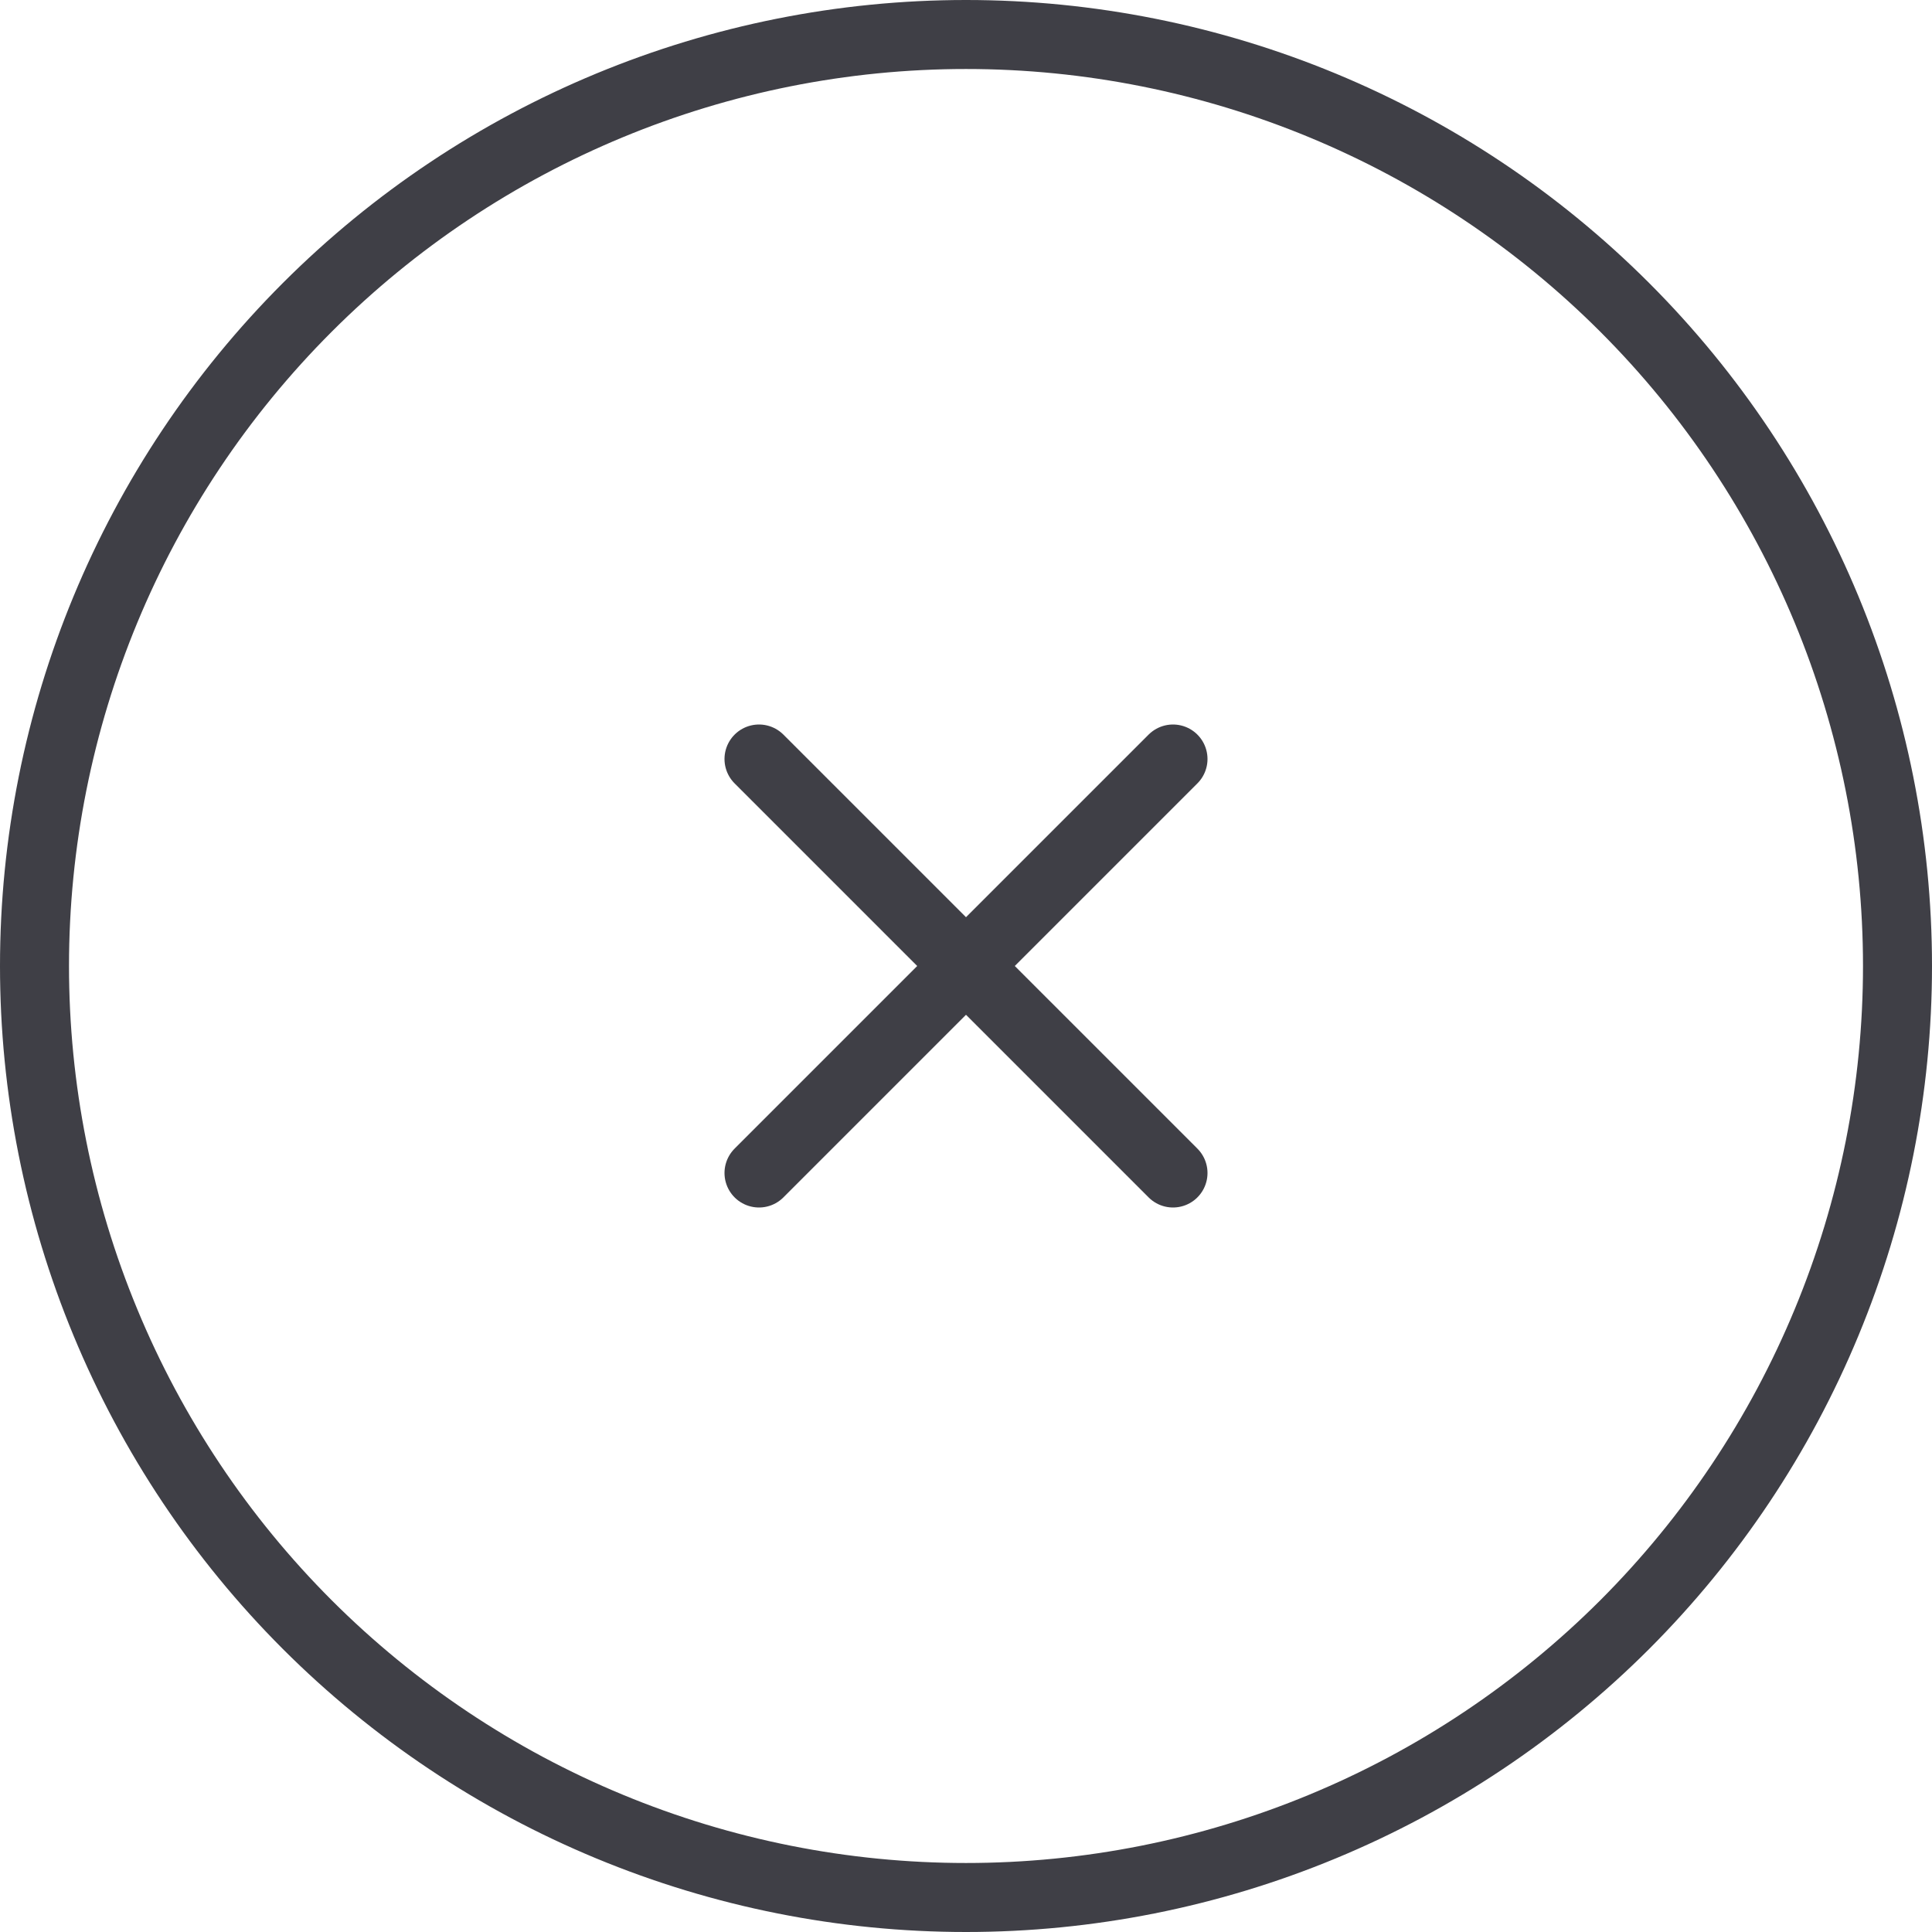 <svg width="28" height="28" viewBox="0 0 28 28" fill="none" xmlns="http://www.w3.org/2000/svg">
<path d="M11 17L14 14M14 14L17 11M14 14L11 11M14 14L17 17M27.5 14C27.5 15.773 27.151 17.528 26.472 19.166C25.794 20.804 24.799 22.292 23.546 23.546C22.292 24.799 20.804 25.794 19.166 26.472C17.528 27.151 15.773 27.5 14 27.5C12.227 27.5 10.472 27.151 8.834 26.472C7.196 25.794 5.708 24.799 4.454 23.546C3.2 22.292 2.206 20.804 1.528 19.166C0.849 17.528 0.5 15.773 0.5 14C0.5 10.42 1.922 6.986 4.454 4.454C6.986 1.922 10.42 0.5 14 0.5C17.58 0.5 21.014 1.922 23.546 4.454C26.078 6.986 27.5 10.42 27.5 14Z" stroke="#3F3F46" stroke-linecap="round" stroke-linejoin="round"/>
</svg>

